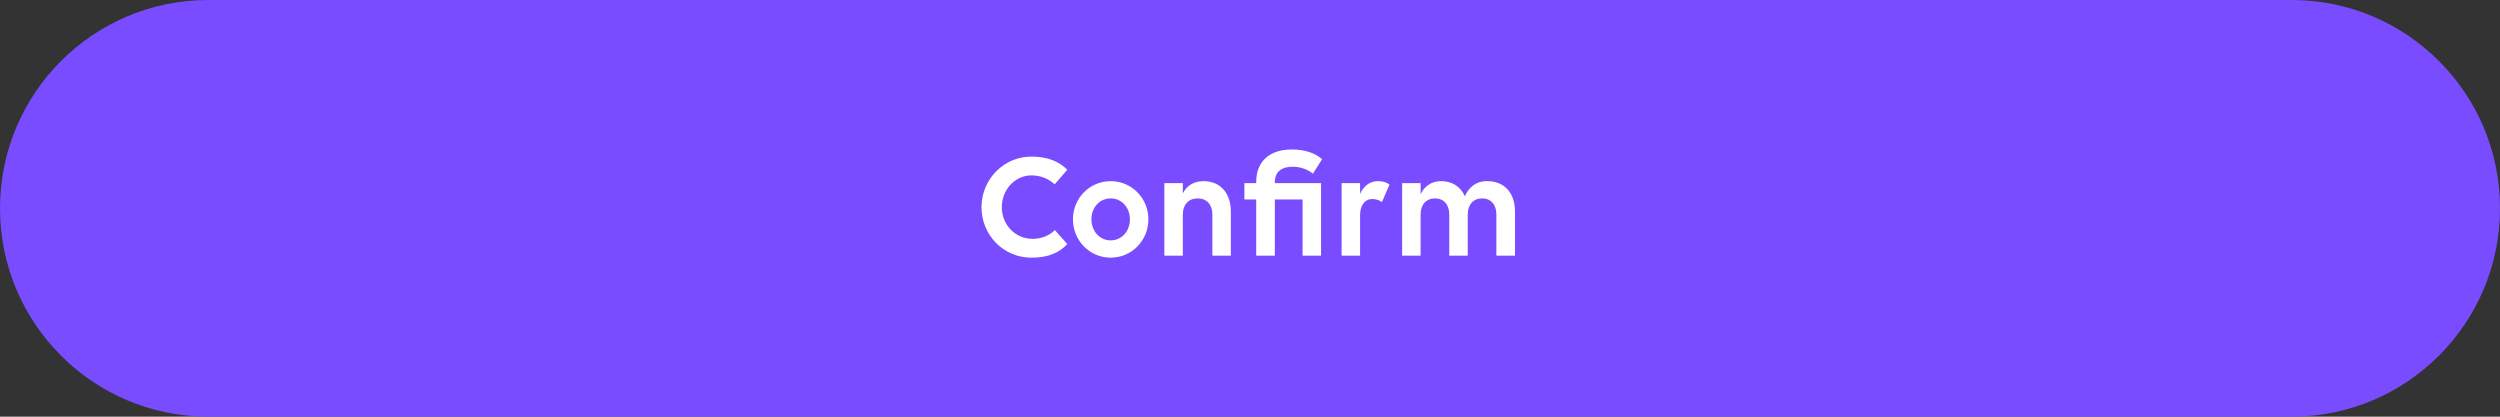 <svg width="264" height="44" viewBox="0 0 264 44" fill="none" xmlns="http://www.w3.org/2000/svg">
<rect x="0" y="0" width="264" height="44" fill="#333333" stroke="none"/>
<g clip-path="url(#clip0_6330_29535)">
<path d="M0 22C0 9.85 9.85 0 22 0H242C254.15 0 264 9.85 264 22C264 34.15 254.15 44 242 44H22C9.85 44 0 34.15 0 22Z" fill="#794CFF"/>
<path d="M112.704 17.928L111.376 19.464C110.784 18.92 109.952 18.52 108.928 18.52C107.184 18.52 105.792 20.024 105.792 21.88C105.792 23.72 107.184 25.224 109.056 25.224C109.936 25.224 110.816 24.888 111.392 24.296L112.704 25.768C111.808 26.76 110.576 27.208 108.928 27.208C105.936 27.208 103.648 24.808 103.648 21.88C103.648 18.92 106.016 16.536 108.912 16.536C110.64 16.536 111.856 17.064 112.704 17.928ZM117.287 27.208C115.063 27.208 113.303 25.4 113.303 23.16C113.303 20.936 115.063 19.128 117.287 19.128C119.511 19.128 121.271 20.936 121.271 23.16C121.271 25.4 119.511 27.208 117.287 27.208ZM117.287 25.384C118.471 25.384 119.319 24.392 119.319 23.16C119.319 21.928 118.471 20.952 117.287 20.952C116.103 20.952 115.255 21.928 115.255 23.16C115.255 24.392 116.103 25.384 117.287 25.384ZM122.955 27V19.336H124.907V20.424C125.307 19.608 126.075 19.128 127.083 19.128C128.843 19.128 129.979 20.36 129.979 22.36V27H128.027V22.648C128.027 21.608 127.435 20.952 126.475 20.952C125.515 20.952 124.907 21.608 124.907 22.648V27H122.955ZM131.408 21.064V19.336H132.656V19.192C132.656 17.08 134.048 15.784 136.4 15.784C137.888 15.784 138.896 16.2 139.616 16.808L138.64 18.344C138.144 17.896 137.312 17.608 136.512 17.608C135.328 17.608 134.624 18.136 134.624 19.24V19.336H139.504V27H137.552V21.064H134.624V27H132.656V21.064H131.408ZM141.674 27V19.336H143.626V20.472C143.994 19.656 144.65 19.128 145.514 19.128C146.026 19.128 146.442 19.256 146.73 19.496L145.93 21.336C145.674 21.144 145.29 21.016 144.906 21.016C144.138 21.016 143.626 21.672 143.626 22.712V27H141.674ZM150.017 27H148.065V19.336H150.017V20.504C150.417 19.672 151.169 19.128 152.177 19.128C153.345 19.128 154.241 19.704 154.689 20.728C155.089 19.816 155.825 19.128 157.041 19.128C158.817 19.128 159.985 20.312 159.985 22.36V27H158.017V22.648C158.017 21.608 157.441 20.952 156.513 20.952C155.585 20.952 154.993 21.608 154.993 22.648V27H153.041V22.648C153.041 21.608 152.465 20.952 151.537 20.952C150.609 20.952 150.017 21.608 150.017 22.648V27Z" fill="white"/>
</g>
<defs>
<clipPath id="clip0_6330_29535">
<rect width="264" height="44" fill="white"/>
</clipPath>
</defs>
</svg>
